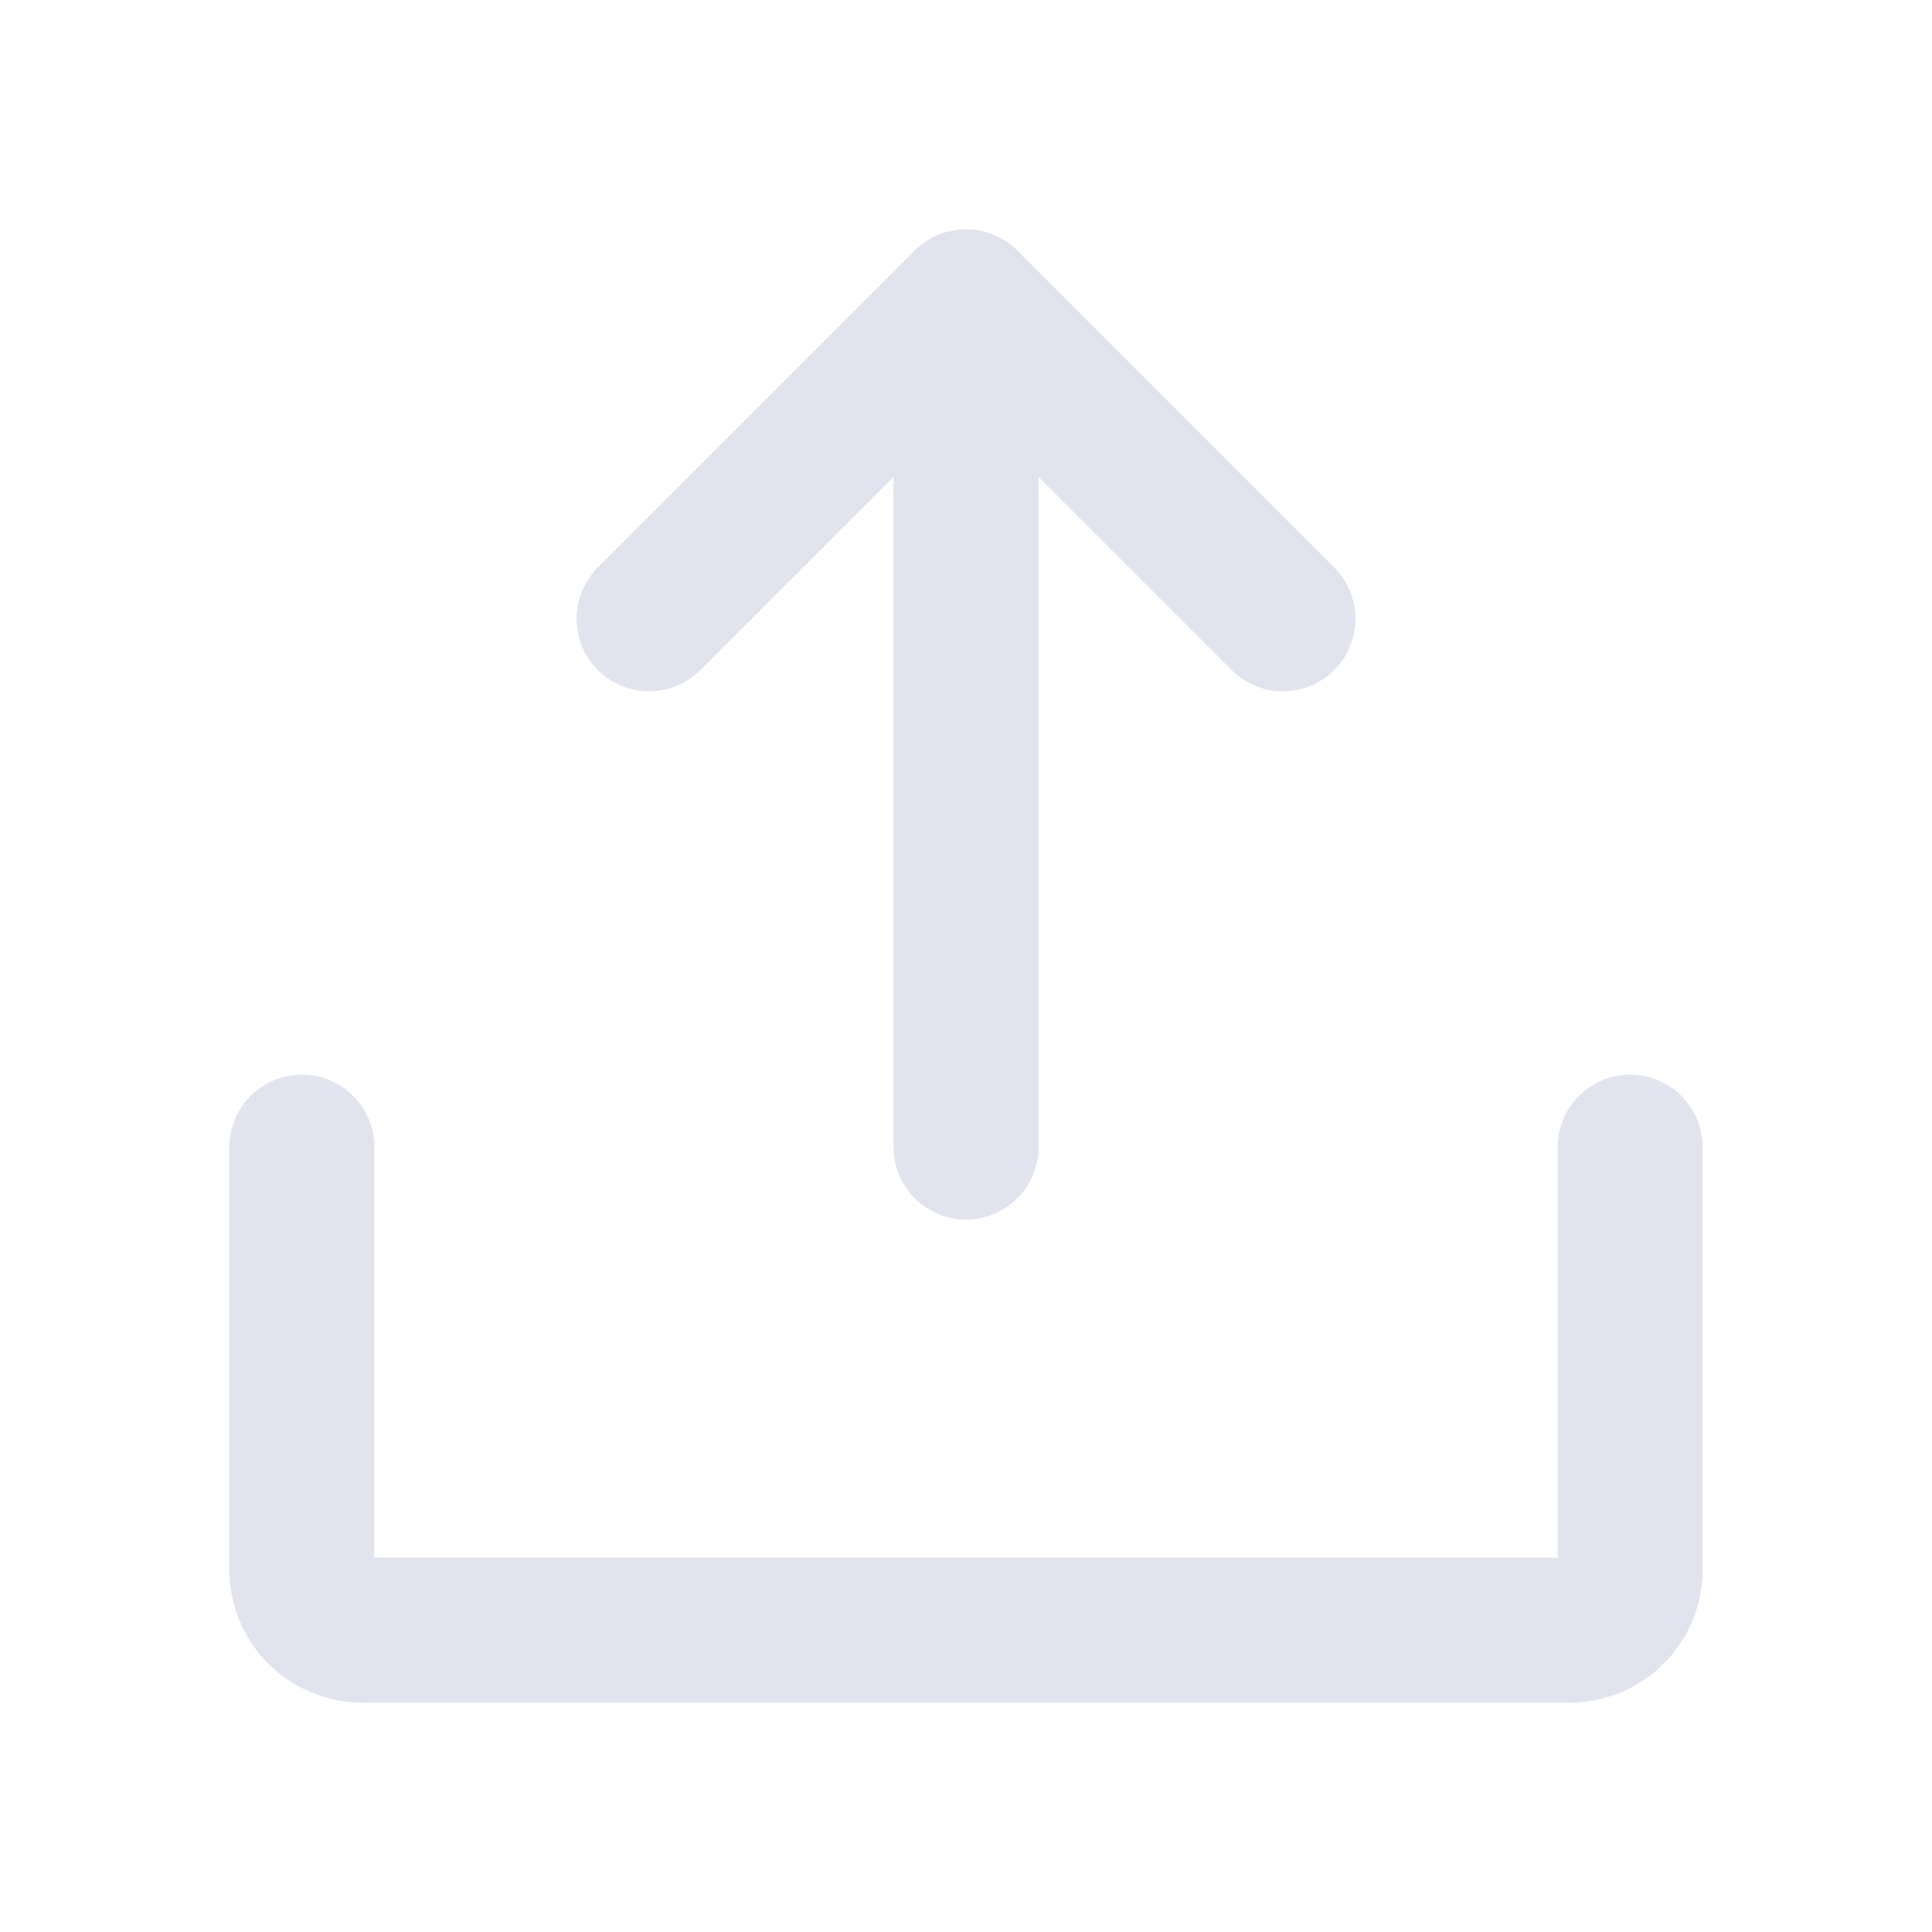 <svg width="20" height="20" viewBox="0 0 20 20" fill="none" xmlns="http://www.w3.org/2000/svg">
<path d="M6.719 6.406L10 3.125L13.281 6.406" stroke="#E1E3EE" stroke-width="1.5" stroke-linecap="round" stroke-linejoin="round"/>
<path d="M10 11.875V3.125" stroke="#E1E3EE" stroke-width="1.5" stroke-linecap="round" stroke-linejoin="round"/>
<path d="M16.875 11.875V16.25C16.875 16.416 16.809 16.575 16.692 16.692C16.575 16.809 16.416 16.875 16.25 16.875H3.75C3.584 16.875 3.425 16.809 3.308 16.692C3.191 16.575 3.125 16.416 3.125 16.25V11.875" stroke="#E1E3EE" stroke-width="1.5" stroke-linecap="round" stroke-linejoin="round"/>
</svg>
